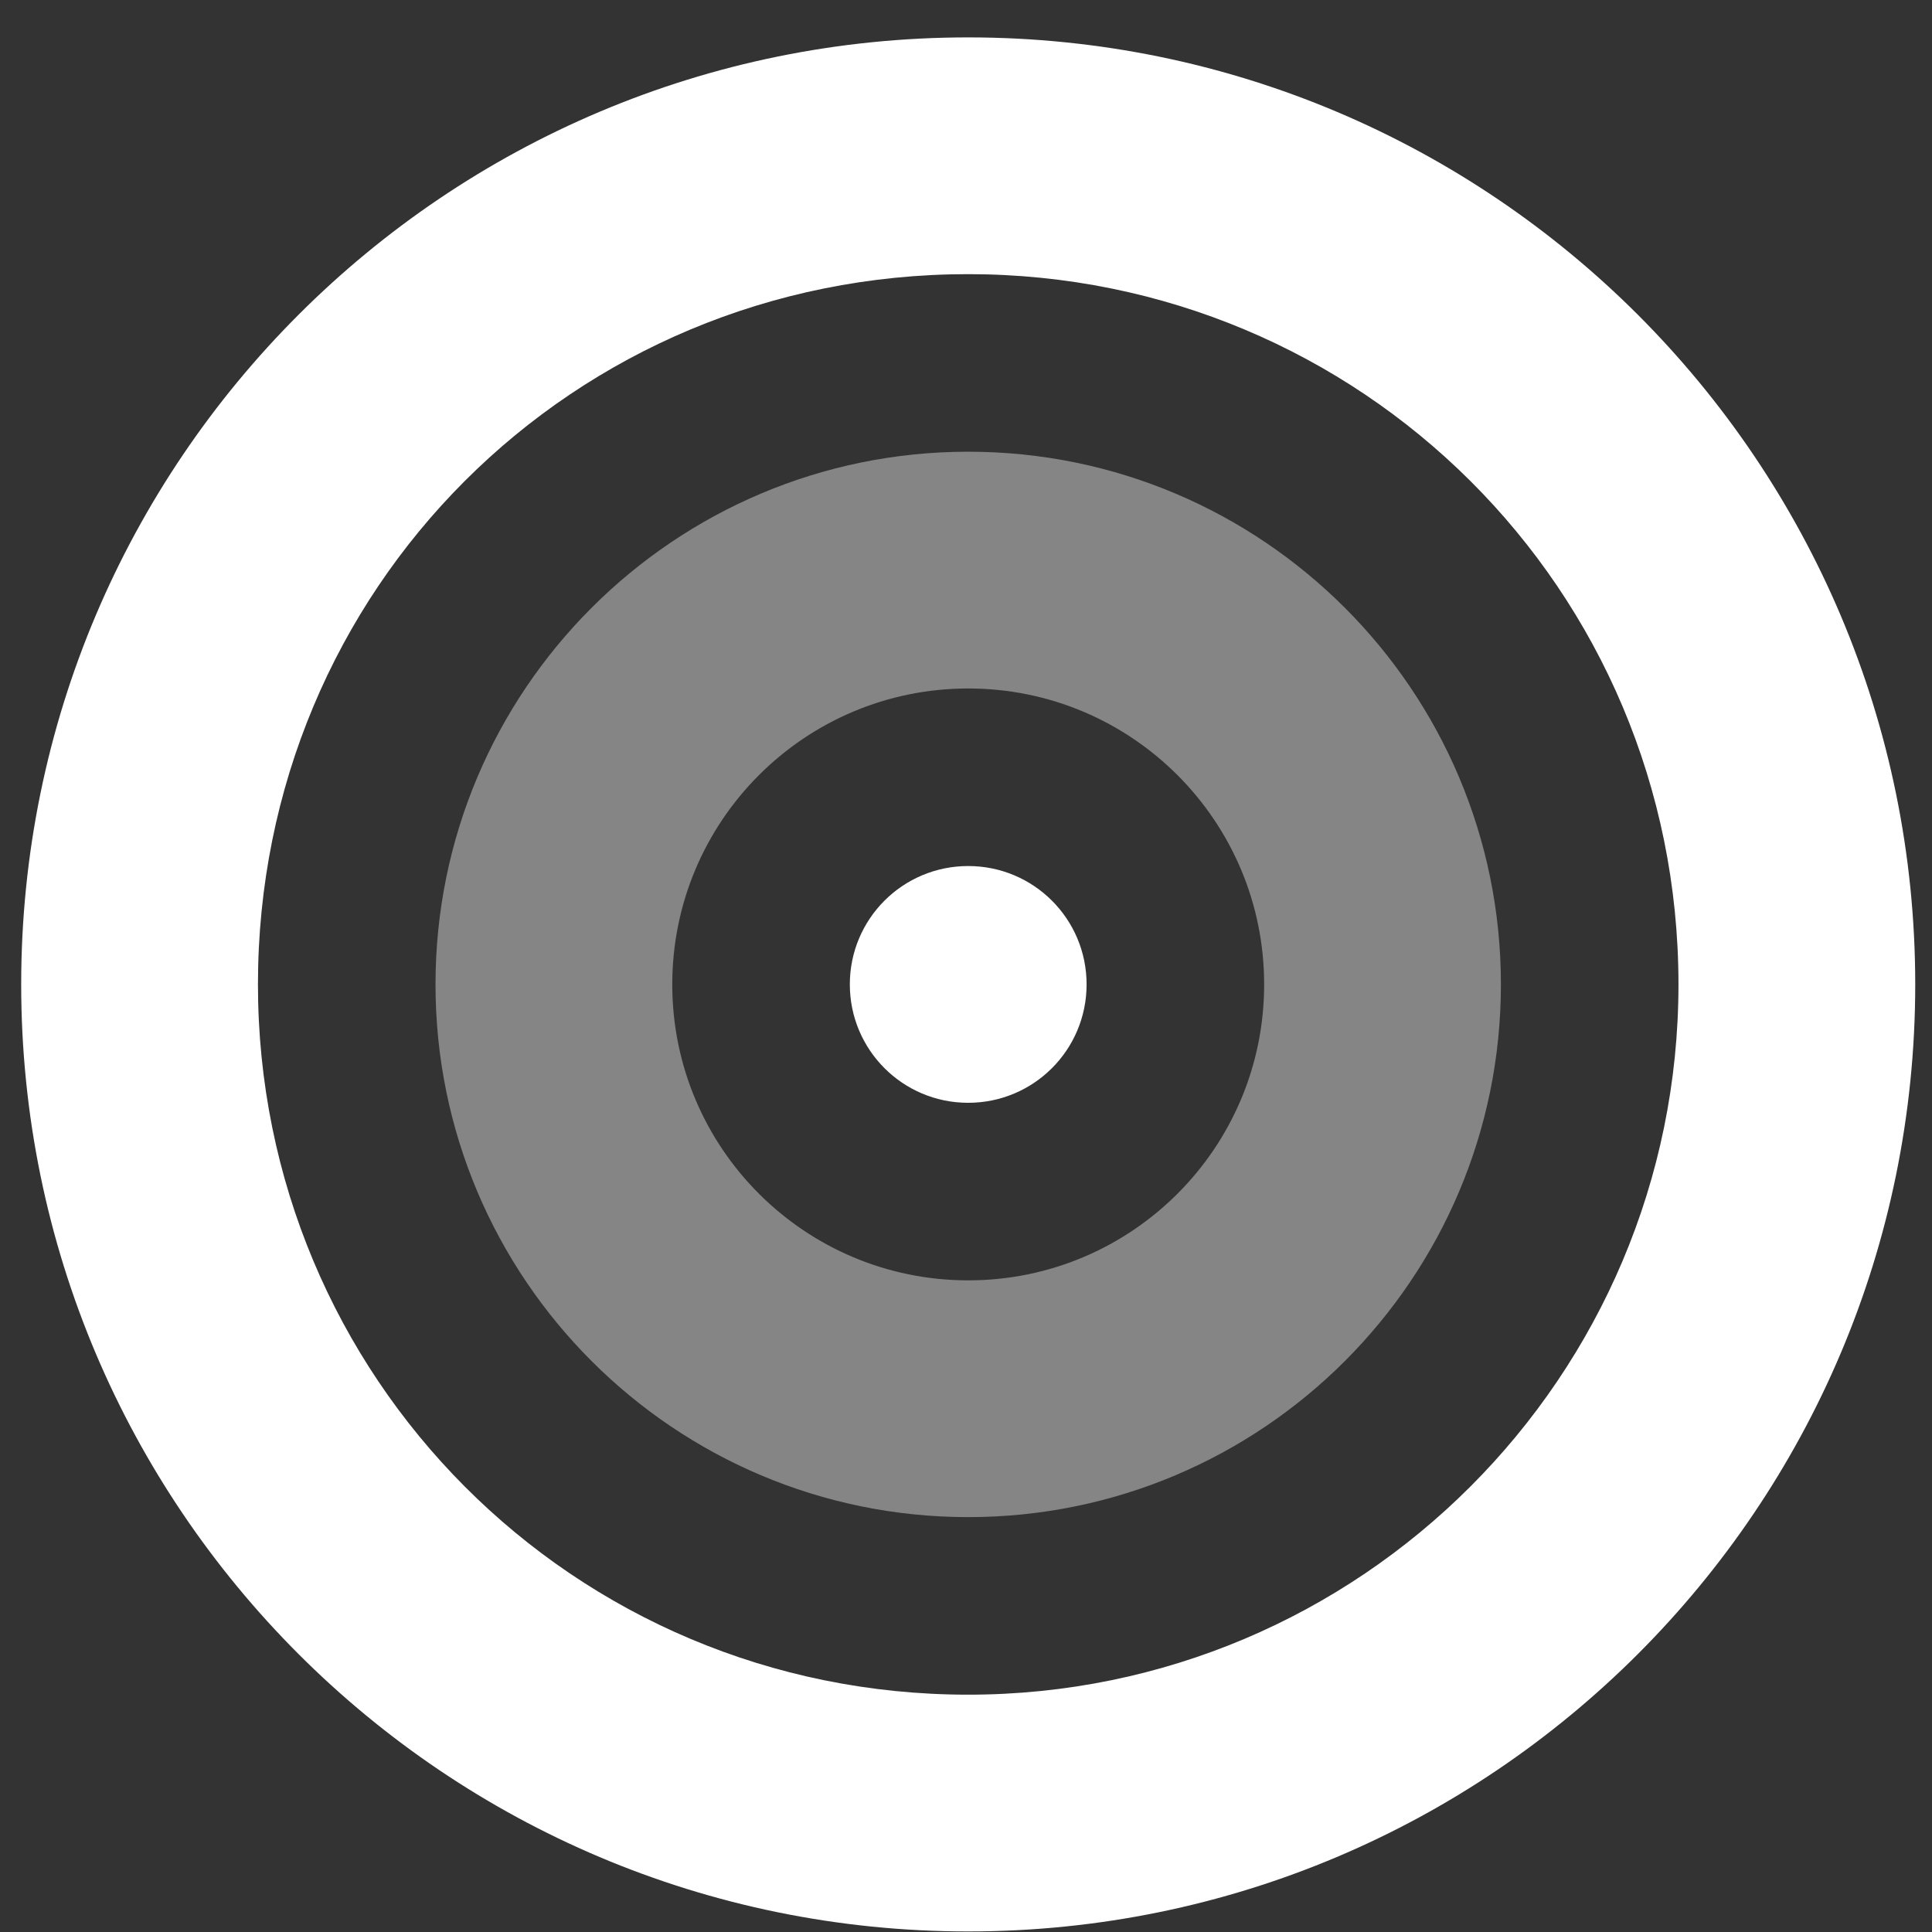 <svg width="31" height="31" viewBox="0 0 31 31" fill="none" xmlns="http://www.w3.org/2000/svg">
<rect x="0" y="0" width="31" height="31" fill="#333333" stroke="none"/>
<g clip-path="url(#clip0_1_162)">
<path d="M13.636 15.795C13.636 14.745 14.485 13.896 15.535 13.896C16.586 13.896 17.435 14.745 17.435 15.795C17.435 16.846 16.586 17.695 15.535 17.695C14.485 17.695 13.636 16.846 13.636 15.795ZM30.731 15.795C30.731 24.188 23.928 30.991 15.535 30.991C7.142 30.991 0.34 24.188 0.34 15.795C0.34 7.402 7.142 0.6 15.535 0.6C23.928 0.6 30.731 7.402 30.731 15.795ZM15.535 4.399C9.19 4.399 4.139 9.45 4.139 15.795C4.139 22.087 9.19 27.192 15.535 27.192C21.827 27.192 26.932 22.087 26.932 15.795C26.932 9.45 21.827 4.399 15.535 4.399Z" fill="white"/>
<path opacity="0.4" d="M6.988 15.796C6.988 11.077 10.817 7.248 15.536 7.248C20.255 7.248 24.083 11.077 24.083 15.796C24.083 20.515 20.255 24.343 15.536 24.343C10.817 24.343 6.988 20.515 6.988 15.796ZM15.536 20.544C18.159 20.544 20.284 18.419 20.284 15.796C20.284 13.172 18.159 11.047 15.536 11.047C12.912 11.047 10.787 13.172 10.787 15.796C10.787 18.419 12.912 20.544 15.536 20.544Z" fill="white"/>
</g>
<defs>
<clipPath id="clip0_1_162">
<rect width="30.391" height="30.391" fill="white" transform="translate(0.34 0.6)"/>
</clipPath>
</defs>
</svg>
